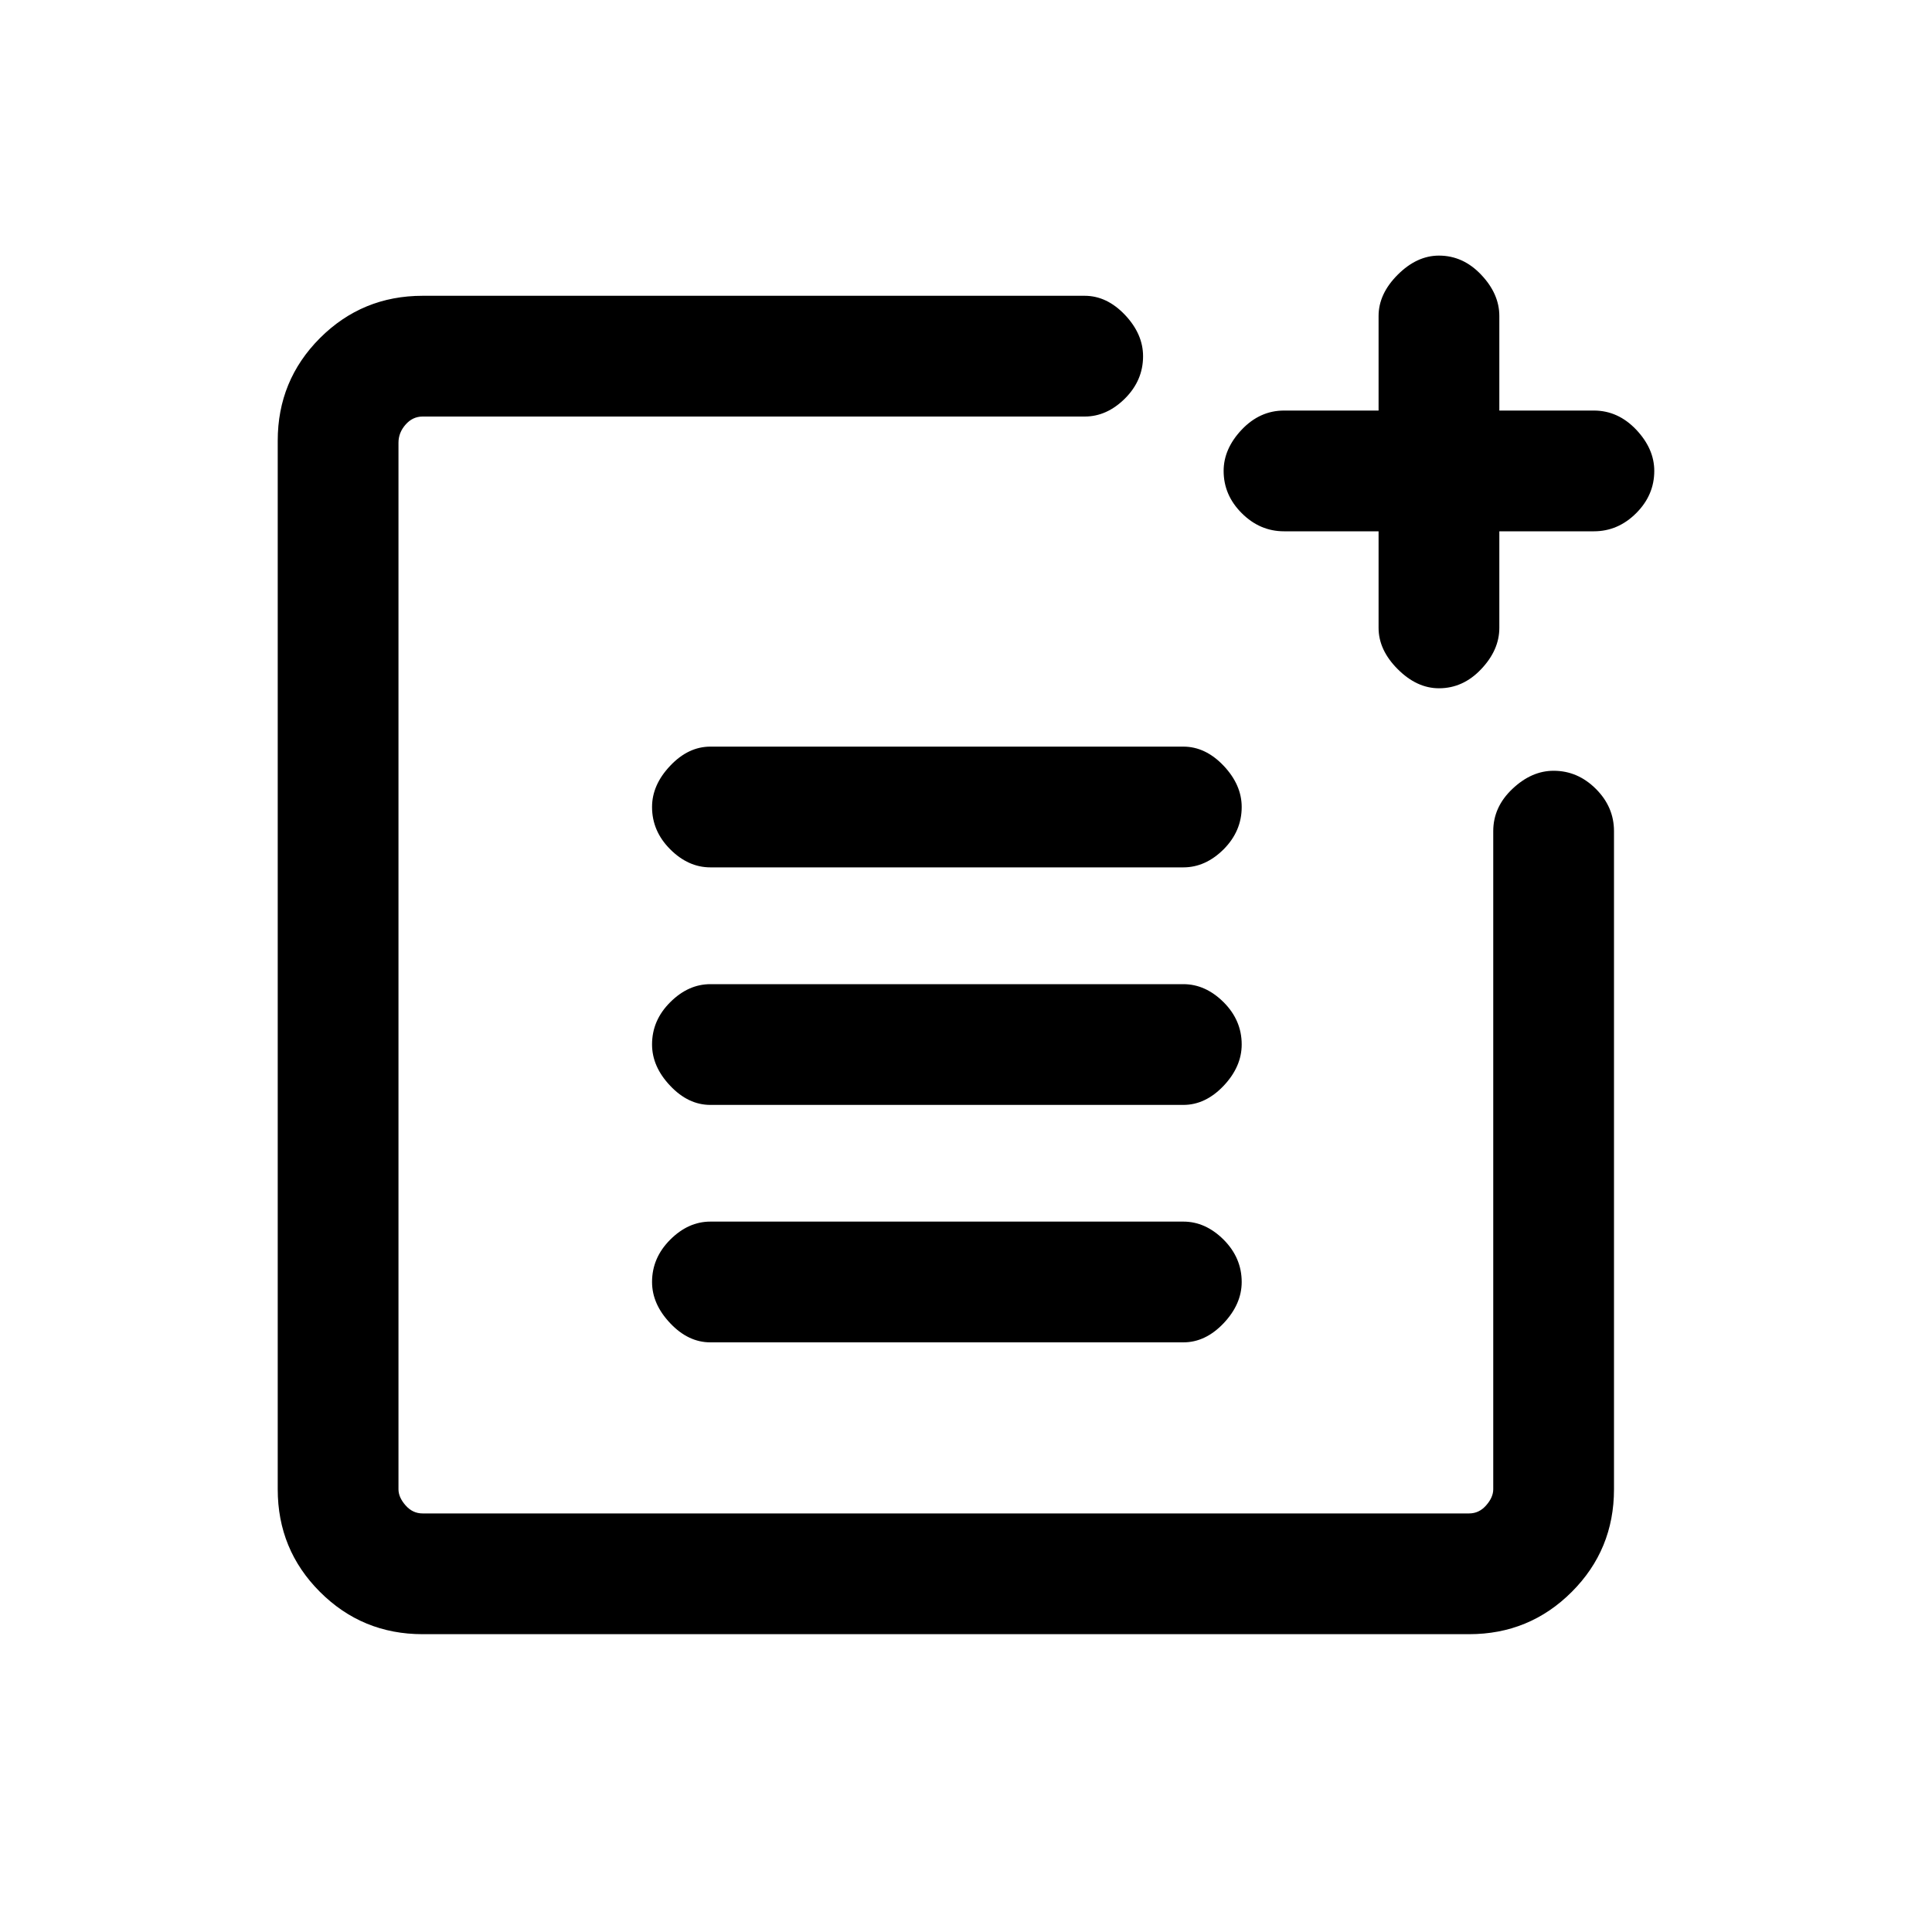 <svg xmlns="http://www.w3.org/2000/svg" height="20" width="20"><path d="M7.354 8.979Q7.125 8.979 6.938 8.792Q6.75 8.604 6.75 8.354Q6.75 8.125 6.938 7.927Q7.125 7.729 7.354 7.729H12.25Q12.479 7.729 12.667 7.927Q12.854 8.125 12.854 8.354Q12.854 8.604 12.667 8.792Q12.479 8.979 12.25 8.979ZM7.354 11.438Q7.125 11.438 6.938 11.24Q6.75 11.042 6.75 10.812Q6.75 10.562 6.938 10.375Q7.125 10.188 7.354 10.188H12.25Q12.479 10.188 12.667 10.375Q12.854 10.562 12.854 10.812Q12.854 11.042 12.667 11.24Q12.479 11.438 12.25 11.438ZM7.354 13.896Q7.125 13.896 6.938 13.698Q6.75 13.5 6.75 13.271Q6.75 13.021 6.938 12.833Q7.125 12.646 7.354 12.646H12.25Q12.479 12.646 12.667 12.833Q12.854 13.021 12.854 13.271Q12.854 13.5 12.667 13.698Q12.479 13.896 12.25 13.896ZM14.896 7.125Q14.667 7.125 14.469 6.927Q14.271 6.729 14.271 6.5V5.5H13.292Q13.042 5.5 12.854 5.312Q12.667 5.125 12.667 4.875Q12.667 4.646 12.854 4.448Q13.042 4.25 13.292 4.25H14.271V3.271Q14.271 3.042 14.469 2.844Q14.667 2.646 14.896 2.646Q15.146 2.646 15.333 2.844Q15.521 3.042 15.521 3.271V4.25H16.5Q16.75 4.25 16.938 4.448Q17.125 4.646 17.125 4.875Q17.125 5.125 16.938 5.312Q16.75 5.5 16.5 5.5H15.521V6.5Q15.521 6.729 15.333 6.927Q15.146 7.125 14.896 7.125ZM4.375 16.917Q3.75 16.917 3.312 16.479Q2.875 16.042 2.875 15.417V4.562Q2.875 3.938 3.312 3.5Q3.75 3.062 4.375 3.062H11.229Q11.458 3.062 11.646 3.26Q11.833 3.458 11.833 3.688Q11.833 3.938 11.646 4.125Q11.458 4.312 11.229 4.312H4.375Q4.271 4.312 4.198 4.396Q4.125 4.479 4.125 4.583V15.417Q4.125 15.5 4.198 15.583Q4.271 15.667 4.375 15.667H15.208Q15.312 15.667 15.385 15.583Q15.458 15.5 15.458 15.417V8.604Q15.458 8.354 15.656 8.167Q15.854 7.979 16.083 7.979Q16.333 7.979 16.521 8.167Q16.708 8.354 16.708 8.604V15.417Q16.708 16.042 16.271 16.479Q15.833 16.917 15.208 16.917Z"/></svg>
